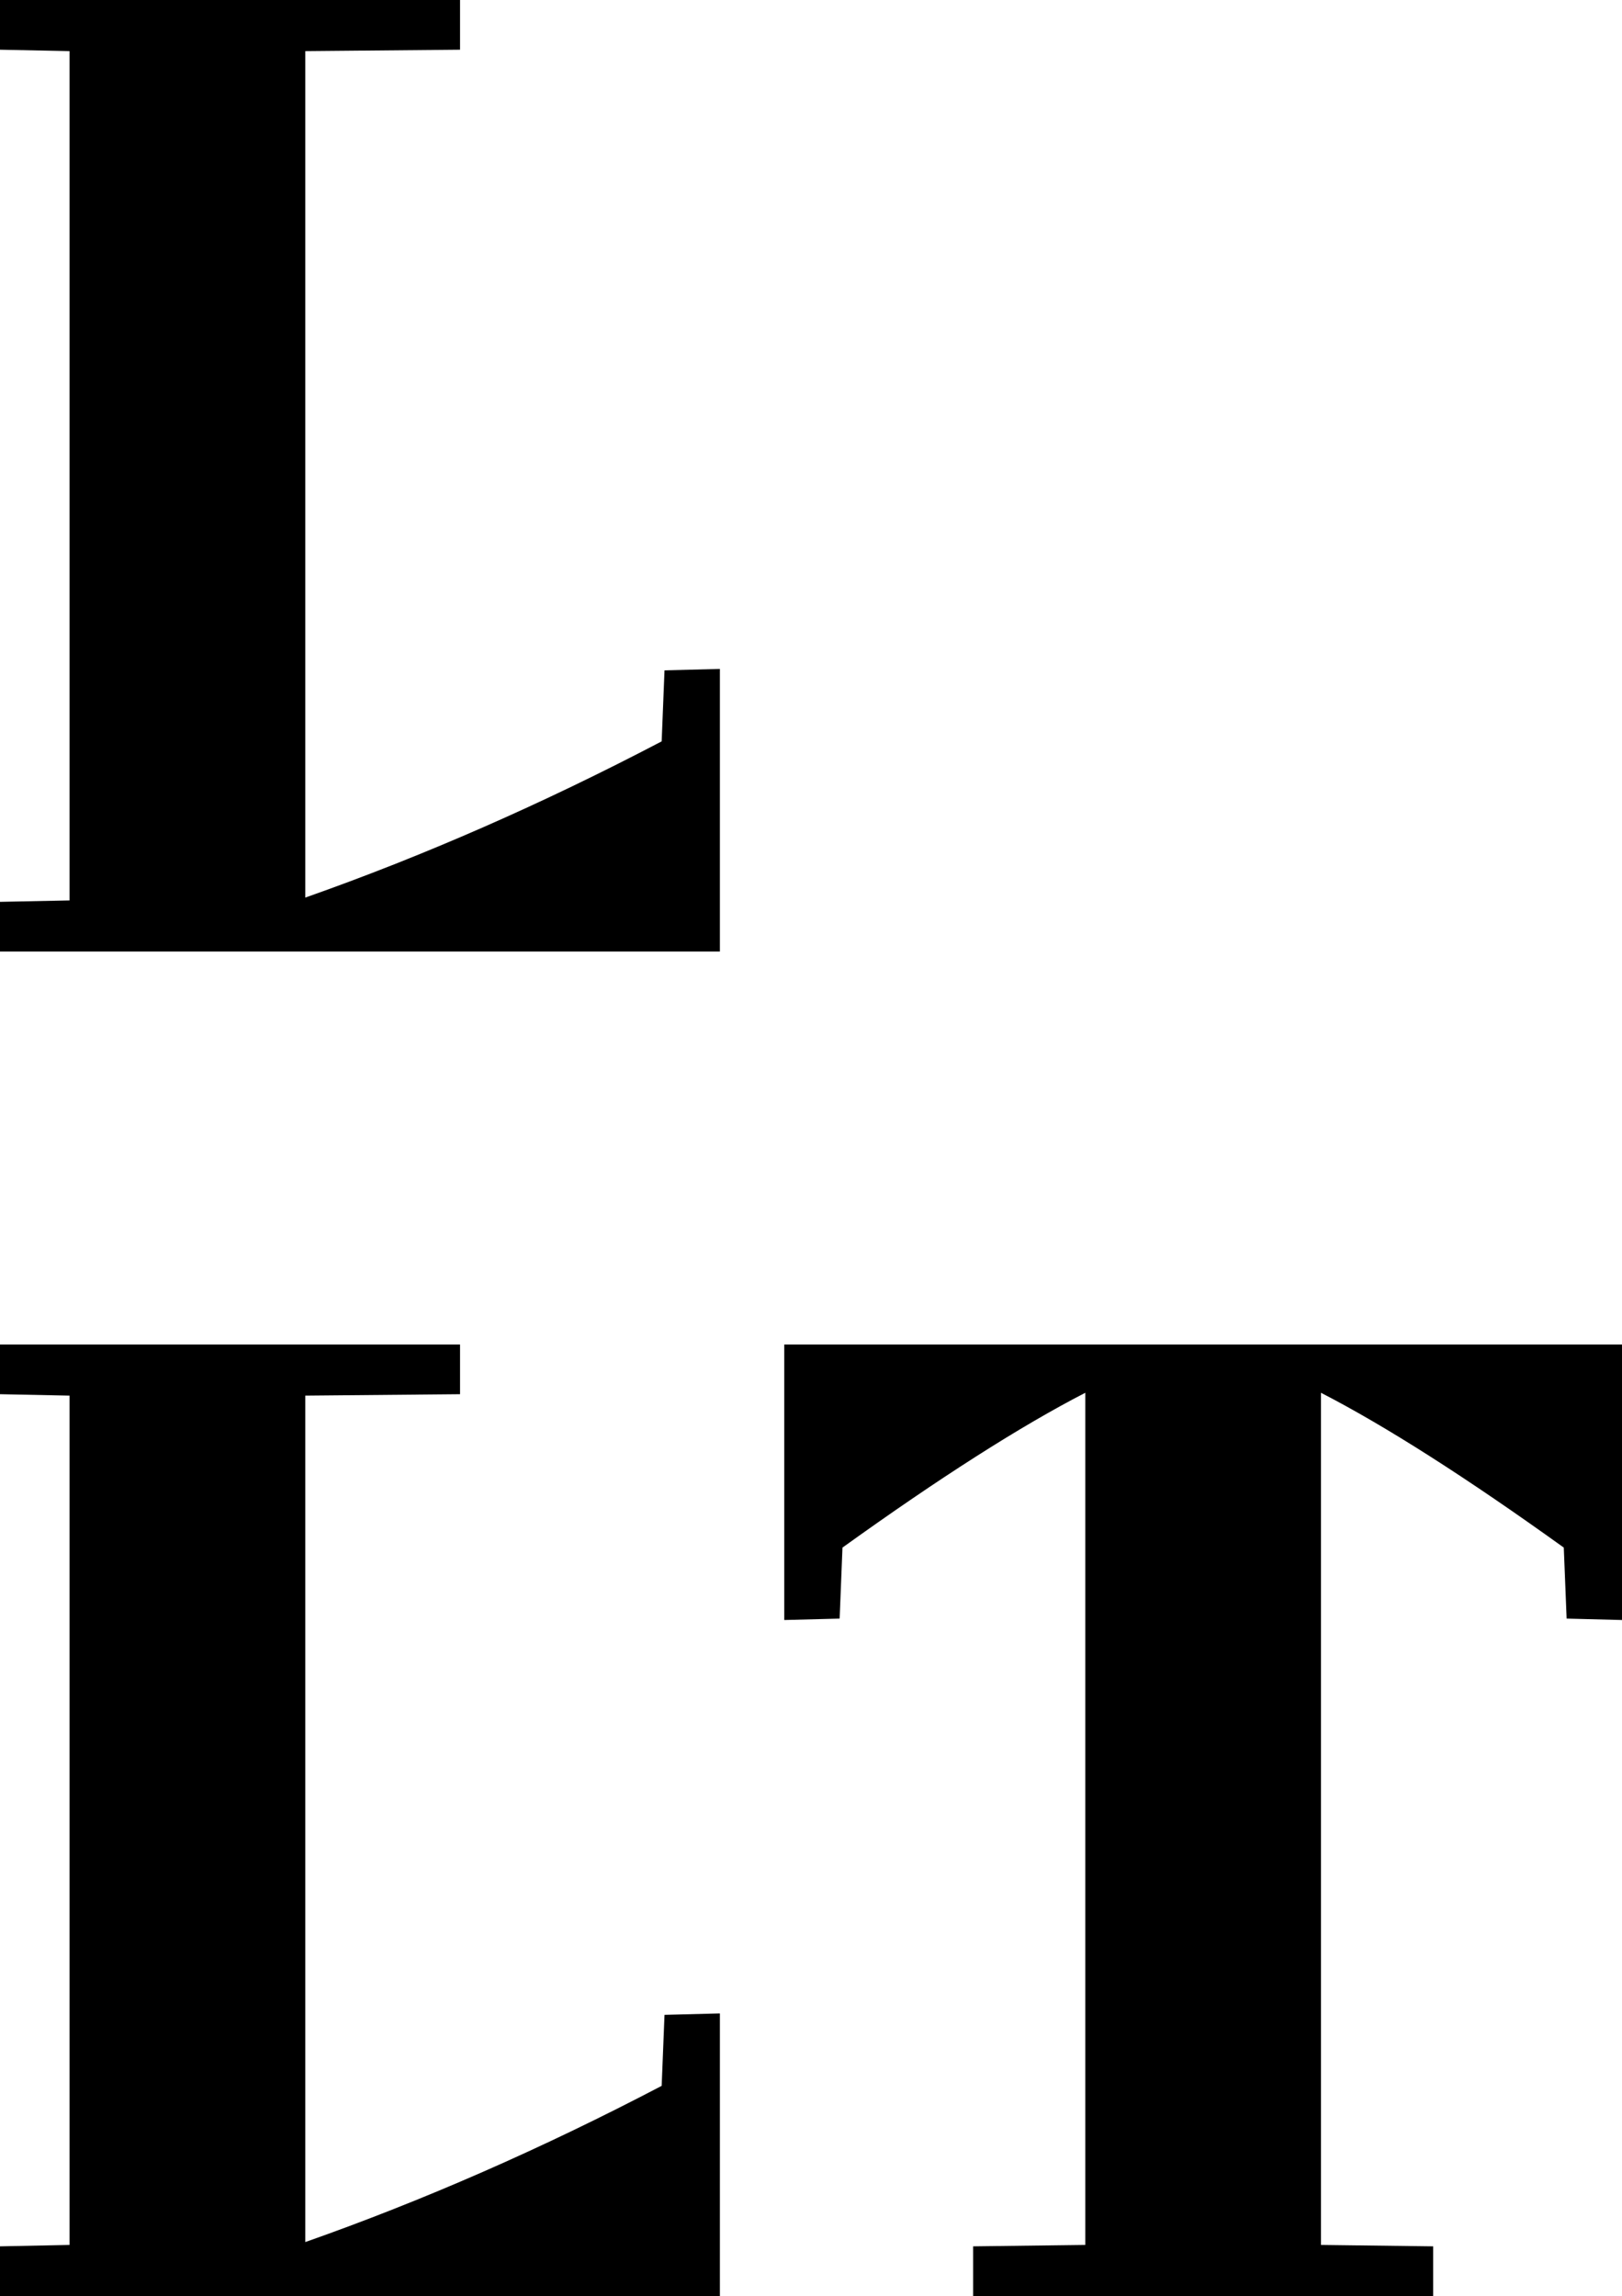 <?xml version="1.0" encoding="utf-8"?>
<!-- Generator: Adobe Illustrator 22.0.1, SVG Export Plug-In . SVG Version: 6.00 Build 0)  -->
<svg version="1.1" id="Layer_1" xmlns="http://www.w3.org/2000/svg" xmlns:xlink="http://www.w3.org/1999/xlink" x="0px" y="0px"
	 viewBox="0 0 342.7 485" style="enable-background:new 0 0 342.7 485;" xml:space="preserve">
<g>
	<path d="M152.1,141.3V201H0v-10.5l14.7-0.3V10.8L0,10.5V0h97.2v10.5l-32.7,0.3v178.8c25-8.8,50.1-19.8,75.3-33l0.6-15L152.1,141.3z
		"/>
	<path d="M152.1,425.3V485H0v-10.5l14.7-0.3V294.8L0,294.5V284h97.2v10.5l-32.7,0.3v178.8c25-8.8,50.1-19.8,75.3-33l0.6-15
		L152.1,425.3z"/>
	<path d="M342.7,284v58.2l-11.7-0.3l-0.6-15c-20.6-14.8-37.7-25.7-51.3-32.7v180l23.7,0.3V485h-97.2v-10.5l23.7-0.3v-180
		c-13.6,7-30.7,17.9-51.3,32.7l-0.6,15l-11.7,0.3V284H342.7z"/>
</g>
</svg>
